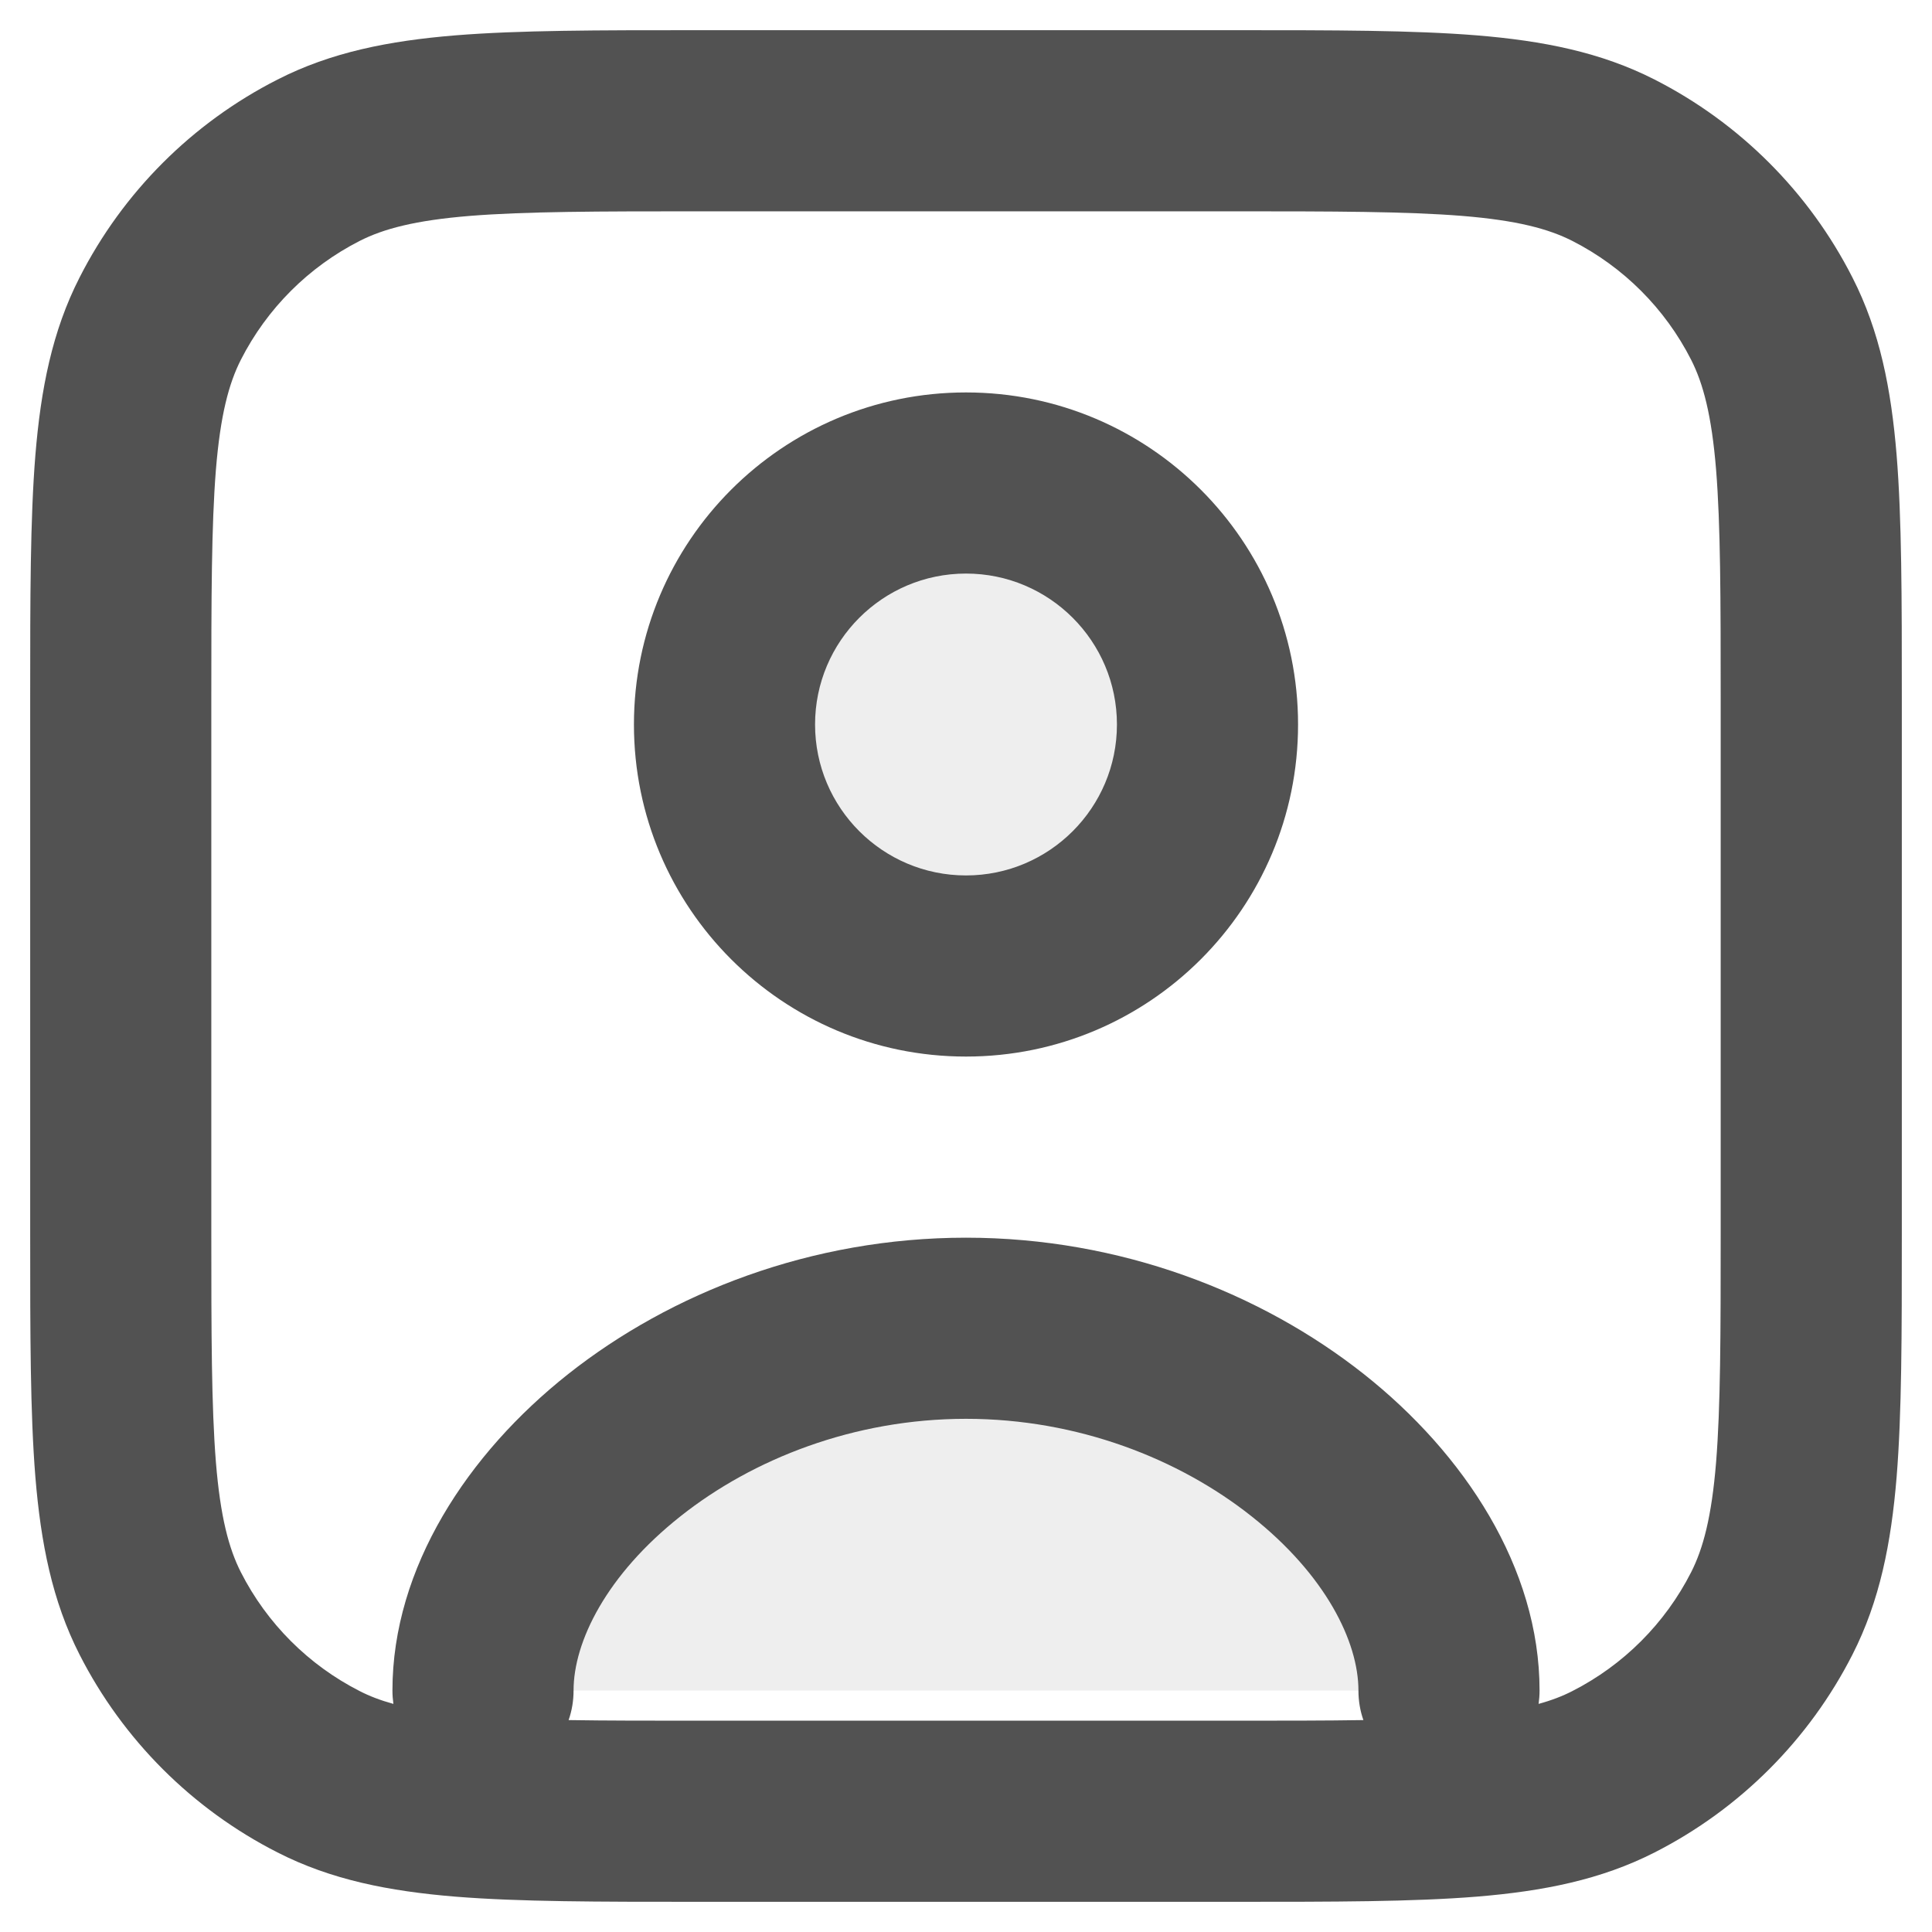 <svg width="16" height="16" viewBox="0 0 16 16" fill="none" xmlns="http://www.w3.org/2000/svg">
<g clip-path="url(#clip0_35_9312)">
<path opacity="0.1" d="M8 11C5.791 11 4 12.58 4 14H12C12 12.58 10.209 11 8 11Z" fill="#525252"/>
<circle opacity="0.1" cx="8" cy="6" r="2" fill="#525252"/>
<path fill-rule="evenodd" clip-rule="evenodd" d="M5.768 0.25L5.8 0.25H10.2L10.232 0.25C11.045 0.25 11.701 0.25 12.232 0.293C12.778 0.338 13.258 0.432 13.703 0.659C14.408 1.018 14.982 1.592 15.341 2.298C15.568 2.742 15.662 3.222 15.707 3.769C15.75 4.299 15.75 4.955 15.75 5.768V5.8V10.2V10.232C15.75 11.045 15.75 11.701 15.707 12.232C15.662 12.778 15.568 13.258 15.341 13.703C14.982 14.408 14.408 14.982 13.703 15.341C13.258 15.568 12.778 15.662 12.232 15.707C11.701 15.75 11.045 15.75 10.232 15.75H10.2H5.8H5.768C4.955 15.75 4.299 15.75 3.769 15.707C3.222 15.662 2.742 15.568 2.298 15.341C1.592 14.982 1.018 14.408 0.659 13.703C0.432 13.258 0.338 12.778 0.293 12.232C0.25 11.701 0.25 11.045 0.25 10.232L0.25 10.2V5.8L0.25 5.768C0.25 4.955 0.25 4.299 0.293 3.769C0.338 3.222 0.432 2.742 0.659 2.298C1.018 1.592 1.592 1.018 2.298 0.659C2.742 0.432 3.222 0.338 3.769 0.293C4.299 0.25 4.955 0.25 5.768 0.25ZM3.891 1.788C3.437 1.825 3.176 1.895 2.979 1.995C2.555 2.211 2.211 2.555 1.995 2.979C1.895 3.176 1.825 3.437 1.788 3.891C1.751 4.353 1.75 4.948 1.75 5.8V10.2C1.75 11.053 1.751 11.647 1.788 12.109C1.825 12.563 1.895 12.824 1.995 13.021C2.211 13.445 2.555 13.789 2.979 14.005C3.059 14.046 3.149 14.081 3.258 14.111C3.253 14.075 3.25 14.038 3.25 14C3.25 12.983 3.874 12.037 4.706 11.379C5.556 10.707 6.719 10.25 8 10.25C9.281 10.25 10.444 10.707 11.294 11.379C12.126 12.037 12.75 12.983 12.75 14C12.75 14.038 12.747 14.075 12.742 14.111C12.851 14.081 12.941 14.046 13.021 14.005C13.445 13.789 13.789 13.445 14.005 13.021C14.105 12.824 14.175 12.563 14.212 12.109C14.249 11.647 14.25 11.053 14.25 10.2V5.8C14.25 4.948 14.249 4.353 14.212 3.891C14.175 3.437 14.105 3.176 14.005 2.979C13.789 2.555 13.445 2.211 13.021 1.995C12.824 1.895 12.563 1.825 12.109 1.788C11.647 1.751 11.053 1.75 10.2 1.75H5.8C4.948 1.75 4.353 1.751 3.891 1.788ZM5.8 14.25C5.378 14.25 5.02 14.25 4.709 14.245C4.736 14.168 4.75 14.086 4.75 14C4.75 13.597 5.021 13.043 5.637 12.556C6.234 12.083 7.072 11.75 8 11.75C8.928 11.75 9.766 12.083 10.363 12.556C10.979 13.043 11.25 13.597 11.25 14C11.25 14.086 11.264 14.168 11.291 14.245C10.98 14.25 10.622 14.25 10.2 14.25H5.8ZM6.75 6C6.75 5.31 7.31 4.75 8 4.75C8.69 4.75 9.25 5.31 9.25 6C9.25 6.69 8.69 7.25 8 7.25C7.31 7.25 6.75 6.69 6.75 6ZM8 3.25C6.481 3.25 5.25 4.481 5.25 6C5.25 7.519 6.481 8.75 8 8.75C9.519 8.75 10.75 7.519 10.75 6C10.75 4.481 9.519 3.25 8 3.25Z" fill="#525252"/>
</g>
<defs>
<clipPath id="clip0_35_9312">
<rect width="16" height="16" fill="white"/>
</clipPath>
</defs>
</svg>
